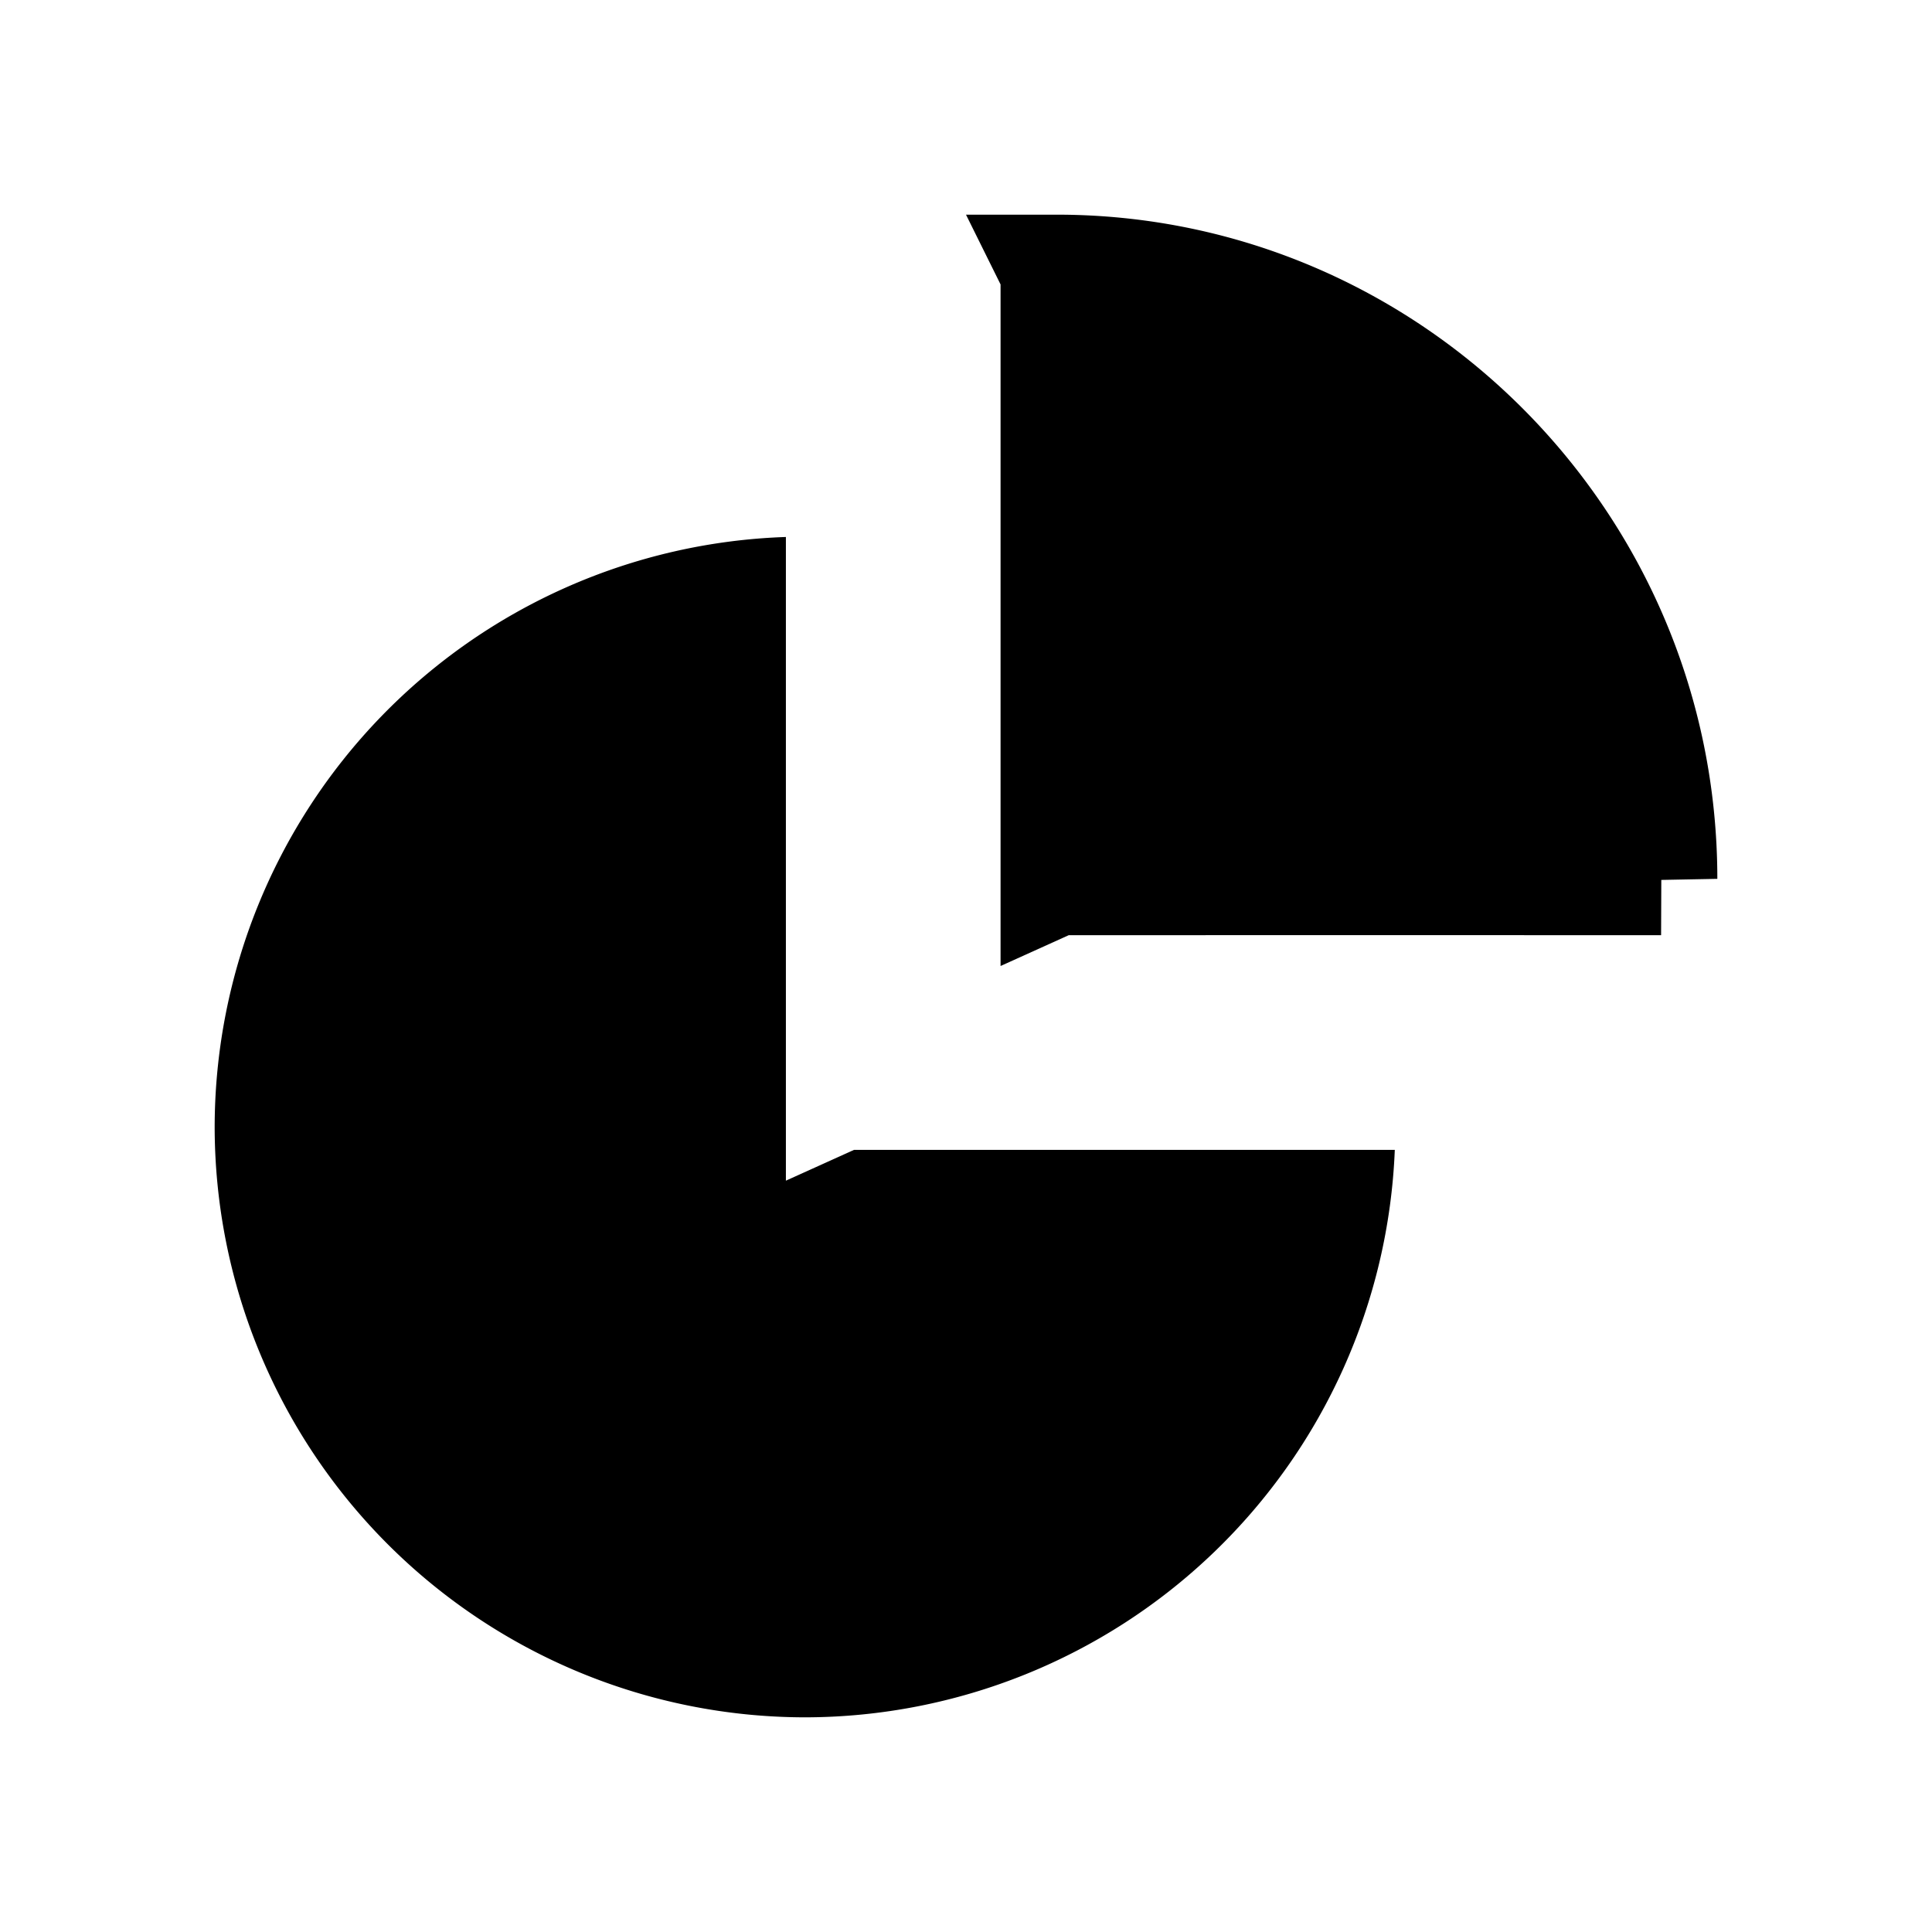 <svg width="18" height="18"><path d="M7.322 5.003V11l.635-.287h5.038A5.507 5.507 0 017.5 16 5.506 5.506 0 012 10.5a5.507 5.507 0 015.322-5.497z"/><path d="M9.322 9V2.65L9 2h.845C13.239 2 16 4.776 16 8.188l-.522.01-.002.515a10390.632 10390.632 0 00-5.519 0L9.322 9z"/></svg>